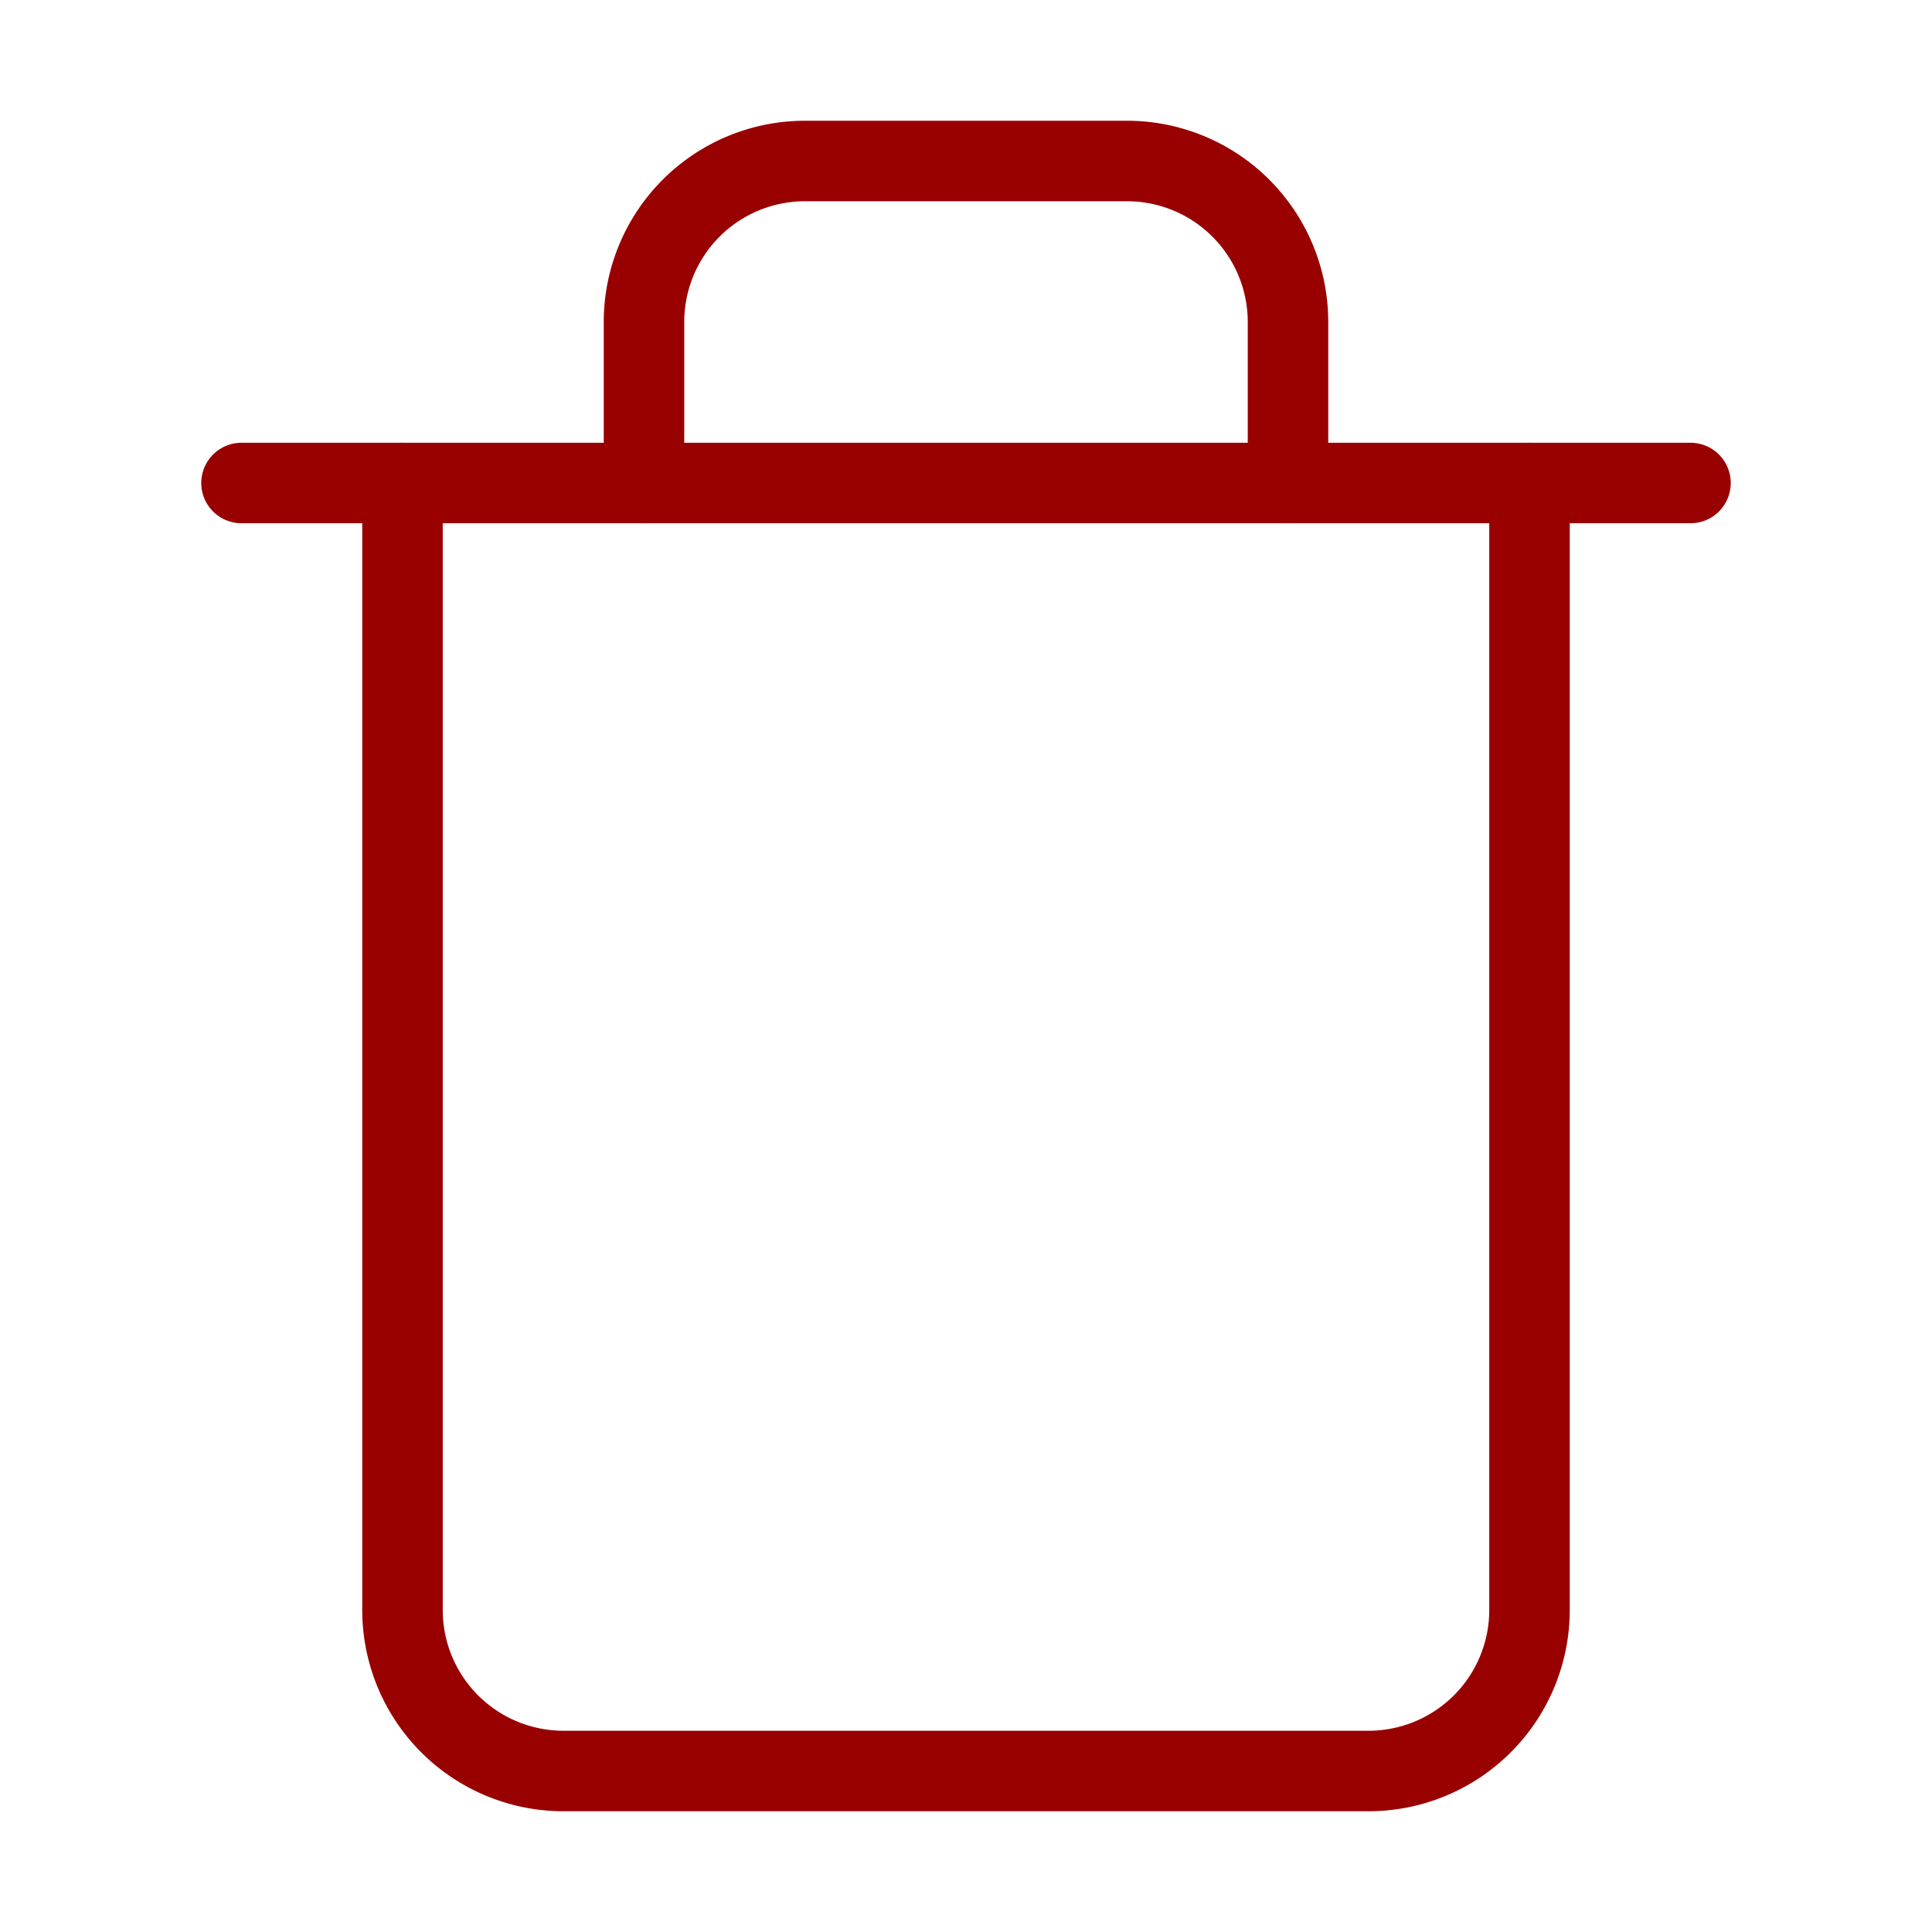 <svg xmlns="http://www.w3.org/2000/svg" id="prefix__Icon_trash" width="24" height="24" viewBox="0 0 24 24">
    <defs>
        <style>
            .prefix__cls-2{fill:none;stroke:#900;stroke-linecap:round;stroke-linejoin:round}
        </style>
    </defs>
    <path id="prefix__Rectangle_640" fill="none" d="M0 0H24V24H0z" data-name="Rectangle 640"/>
    <g id="prefix__trash" transform="translate(3 2)">
        <path id="prefix__Path_2436" d="M3 6h18" class="prefix__cls-2" data-name="Path 2436" transform="translate(-3 -2)"/>
        <path id="prefix__Path_2437" d="M19 6v14a2 2 0 0 1-2 2H7a2 2 0 0 1-2-2V6m3 0V4a2 2 0 0 1 2-2h4a2 2 0 0 1 2 2v2" class="prefix__cls-2" data-name="Path 2437" transform="translate(-3 -2)"/>
    </g>
</svg>

